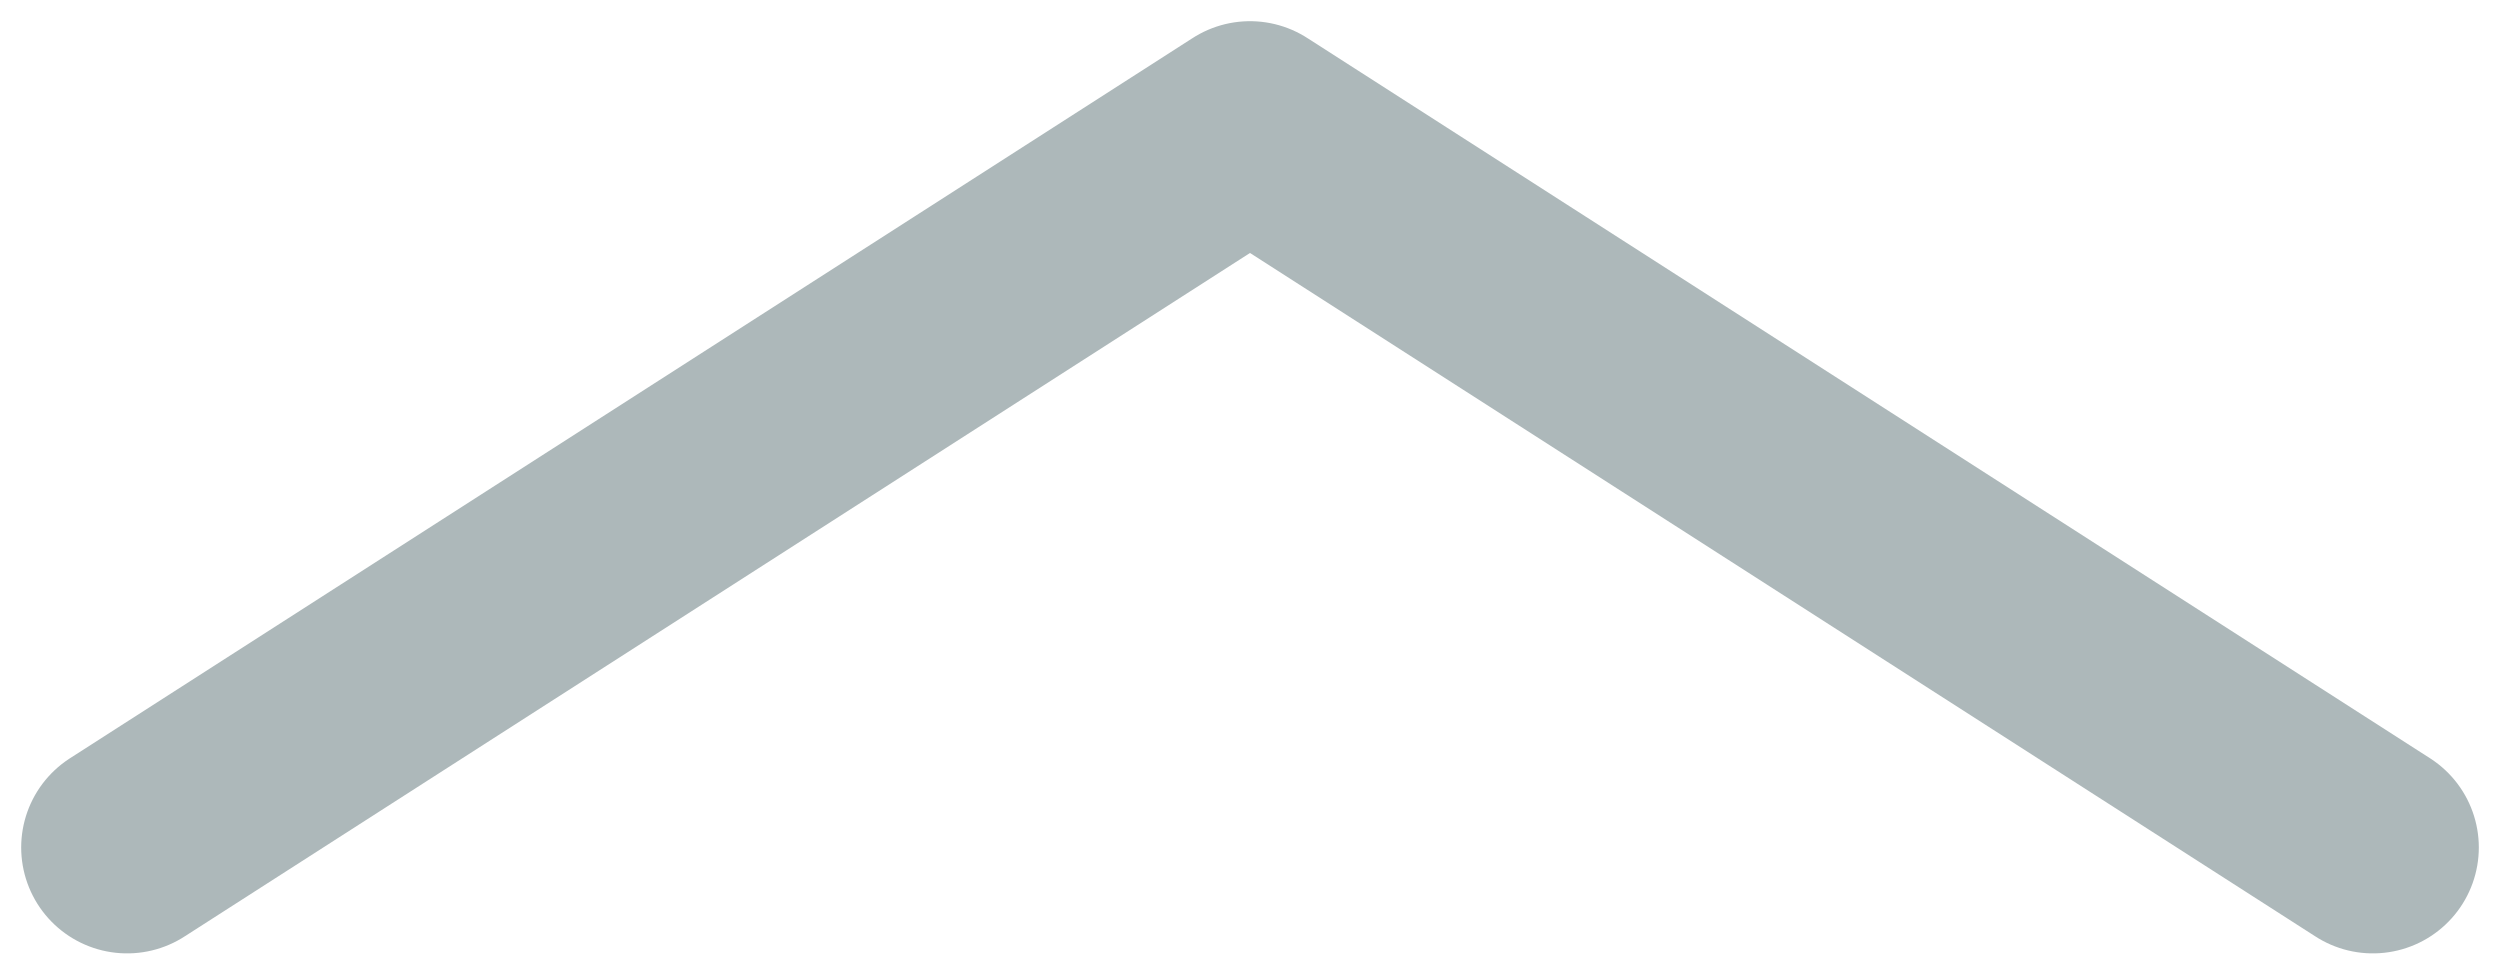 <svg class="transform transition-transform duration-300 ease-in-out group-hover:rotate-0 rotate-180 arrow-icon" width="59" height="23" viewBox="0 0 59 23" fill="none" xmlns="http://www.w3.org/2000/svg"><path d="M56 20L29.5 3L3 20" stroke="#ADB8BA" stroke-width="5" stroke-miterlimit="10" stroke-linecap="round" stroke-linejoin="round"></path></svg>